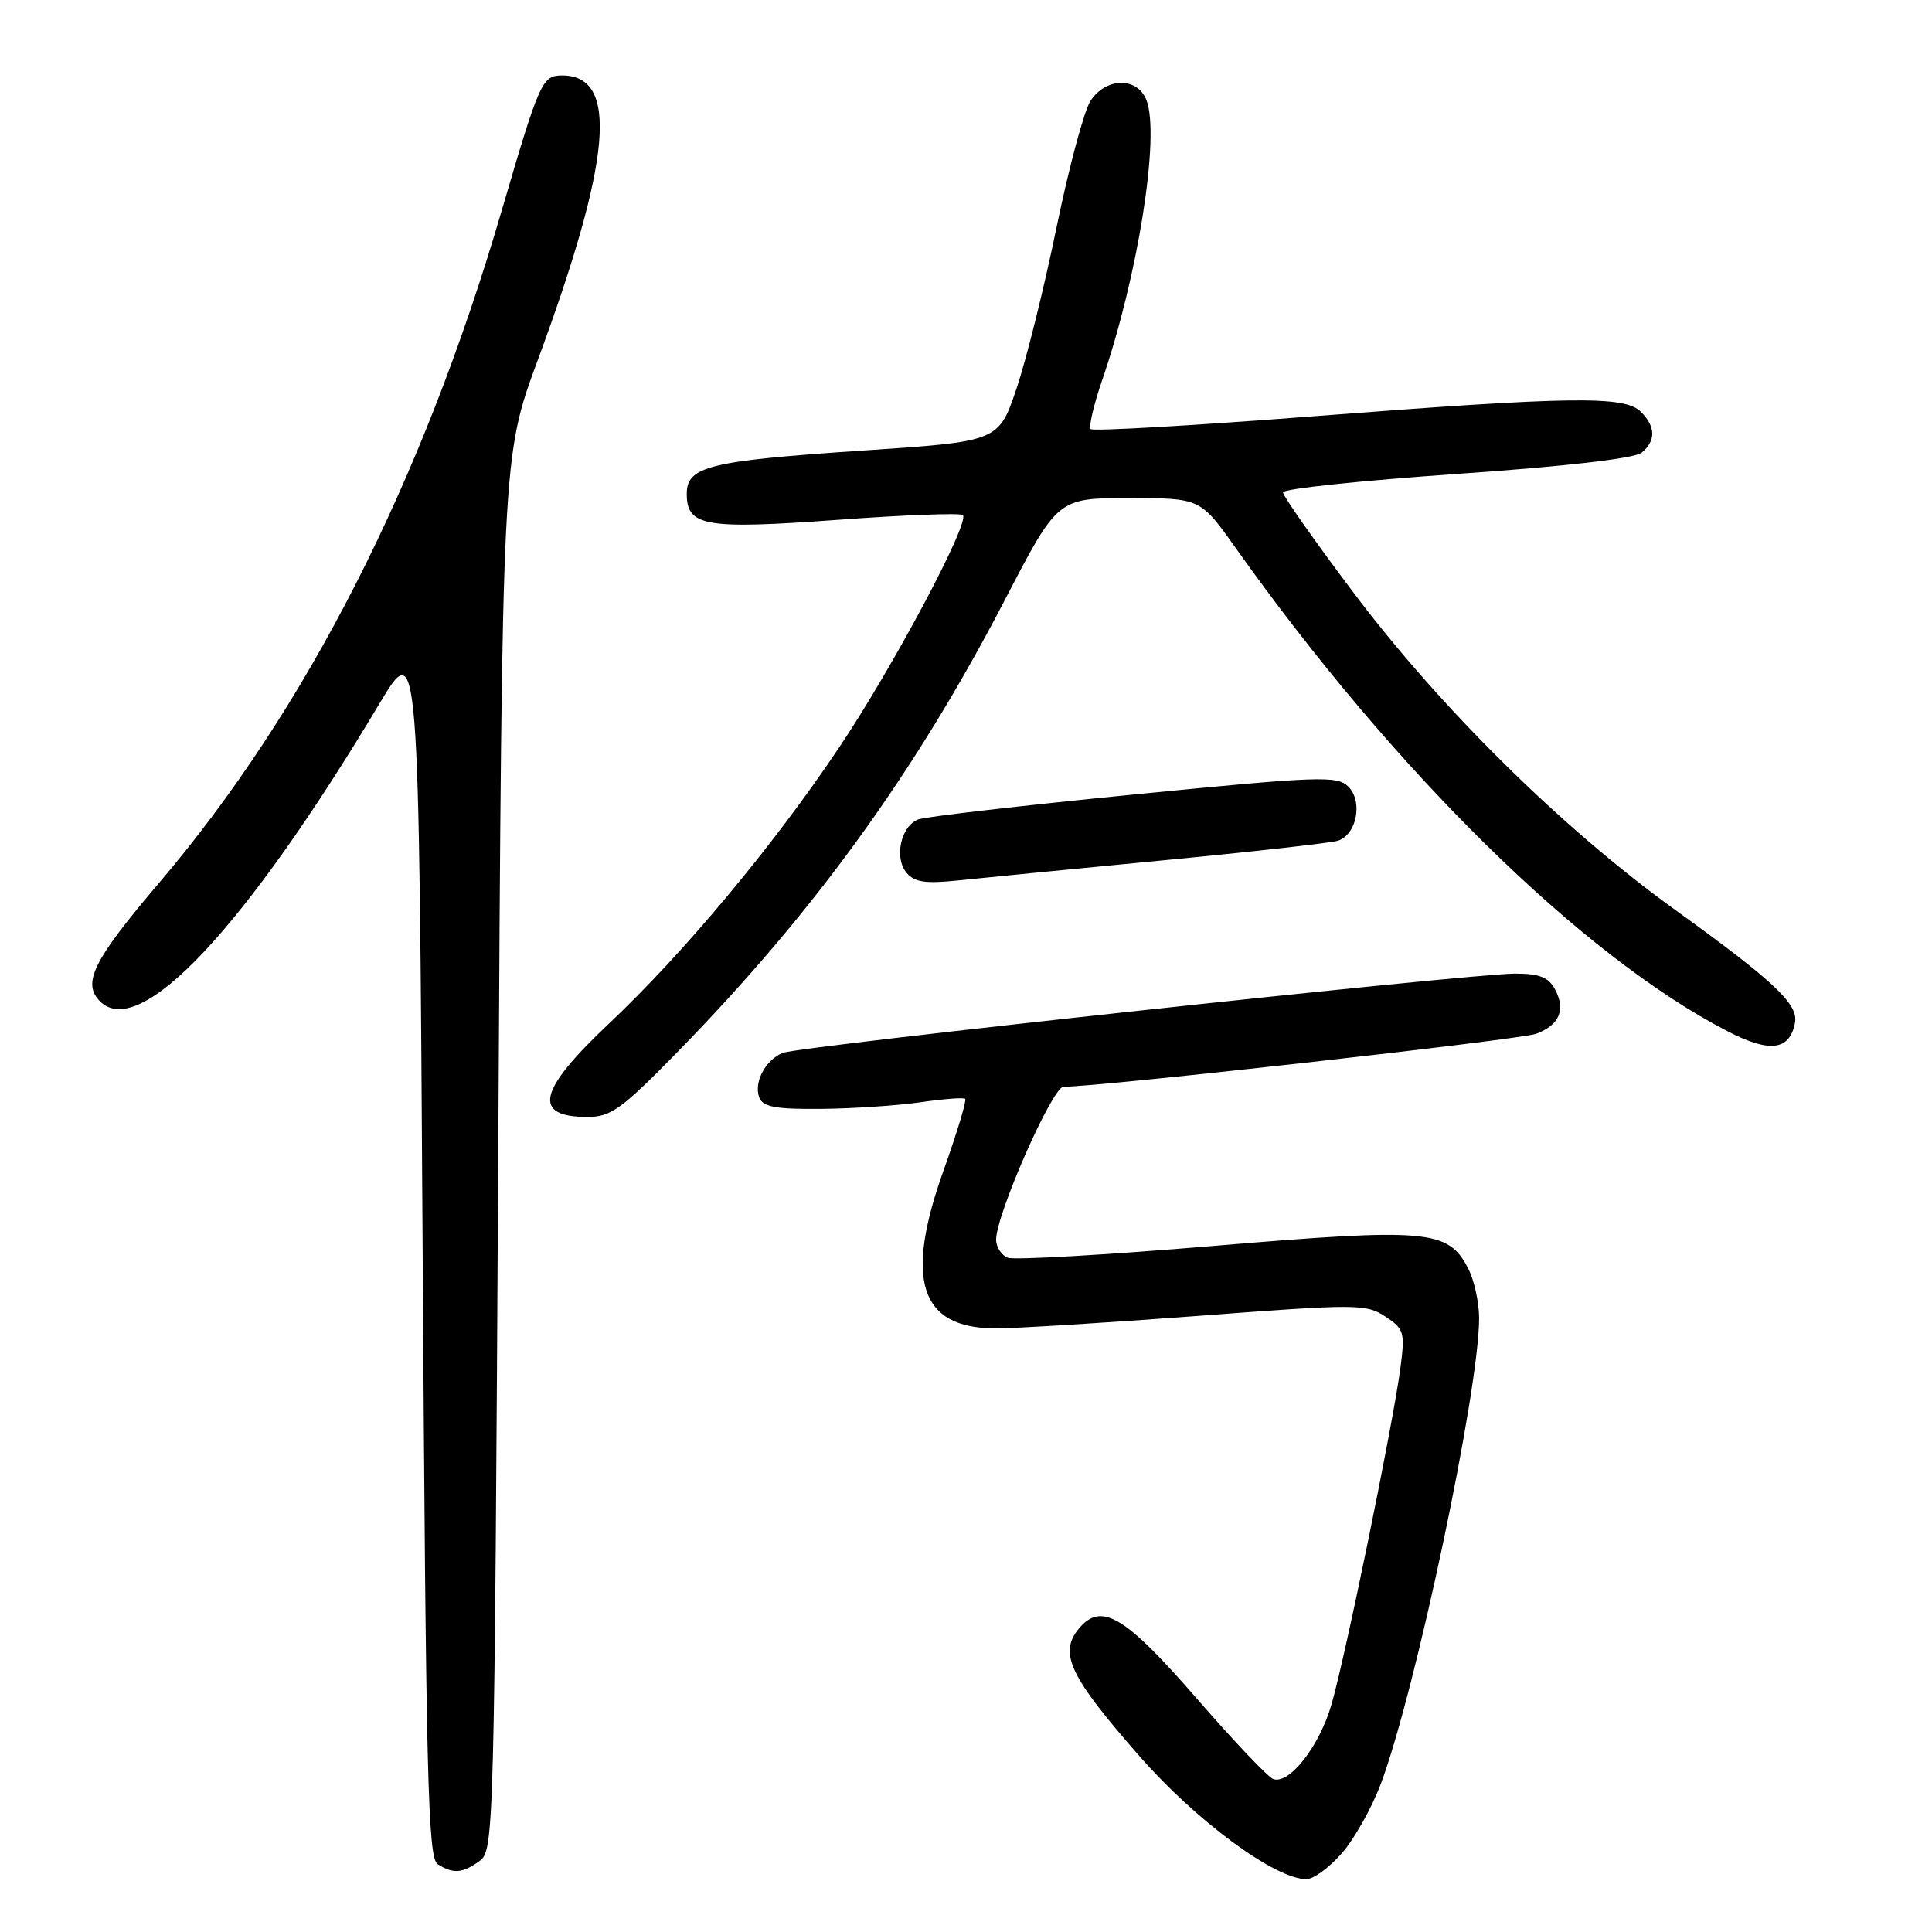<?xml version="1.0" encoding="UTF-8" standalone="no"?>
<!DOCTYPE svg PUBLIC "-//W3C//DTD SVG 1.1//EN" "http://www.w3.org/Graphics/SVG/1.1/DTD/svg11.dtd" >
<svg xmlns="http://www.w3.org/2000/svg" xmlns:xlink="http://www.w3.org/1999/xlink" version="1.1" viewBox="0 0 256 256">
 <g >
 <path fill="currentColor"
d=" M 177.79 245.58 C 179.44 243.70 181.78 239.54 182.98 236.33 C 187.57 224.09 195.98 184.26 195.99 174.70 C 196.00 172.61 195.34 169.62 194.53 168.06 C 191.88 162.93 189.25 162.70 160.80 165.09 C 146.67 166.28 134.40 166.98 133.55 166.66 C 132.70 166.33 132.00 165.26 131.99 164.28 C 131.97 160.97 139.45 144.00 140.92 144.00 C 145.80 144.00 201.53 137.75 203.56 136.98 C 206.65 135.80 207.49 133.79 206.04 131.08 C 205.18 129.48 203.96 129.00 200.71 129.01 C 194.71 129.02 105.86 138.64 103.72 139.51 C 101.41 140.45 99.85 143.43 100.61 145.43 C 101.09 146.68 102.78 146.99 108.86 146.93 C 113.06 146.89 118.97 146.49 122.00 146.05 C 125.03 145.61 127.68 145.41 127.89 145.60 C 128.11 145.80 126.82 150.06 125.03 155.08 C 119.82 169.63 121.89 175.98 131.86 176.02 C 134.41 176.03 146.48 175.29 158.69 174.37 C 179.78 172.77 181.01 172.77 183.55 174.44 C 186.06 176.09 186.19 176.52 185.55 181.35 C 184.58 188.72 178.27 219.51 176.43 225.85 C 174.84 231.37 170.87 236.46 168.72 235.74 C 168.05 235.52 163.53 230.76 158.67 225.17 C 148.99 214.02 145.89 212.19 142.89 215.88 C 140.30 219.09 141.77 222.18 150.88 232.58 C 158.47 241.27 168.94 249.00 173.12 249.00 C 174.04 249.00 176.14 247.46 177.79 245.58 Z  M 63.56 246.58 C 65.45 245.20 65.51 242.76 66.02 152.83 C 66.53 60.50 66.53 60.50 71.25 47.73 C 81.07 21.14 82.03 10.00 74.50 10.00 C 71.83 10.00 71.49 10.77 66.45 28.00 C 55.92 63.99 40.57 94.10 21.07 117.00 C 12.35 127.25 10.84 130.27 13.26 132.69 C 18.49 137.91 32.47 123.02 50.24 93.30 C 55.50 84.50 55.50 84.50 56.00 165.29 C 56.44 235.64 56.69 246.20 58.00 247.02 C 60.07 248.33 61.30 248.23 63.56 246.58 Z  M 89.93 139.23 C 107.92 120.81 121.28 102.34 133.16 79.47 C 140.15 66.00 140.15 66.00 149.60 66.00 C 159.05 66.00 159.05 66.00 163.77 72.66 C 184.81 102.27 209.56 126.61 228.84 136.61 C 234.47 139.53 237.12 139.22 237.84 135.55 C 238.33 133.07 235.16 130.08 221.92 120.53 C 206.92 109.70 190.77 93.75 179.17 78.29 C 174.12 71.58 170.00 65.70 170.00 65.24 C 170.00 64.77 180.36 63.68 193.03 62.80 C 207.48 61.80 216.60 60.75 217.53 59.98 C 219.43 58.40 219.40 56.54 217.43 54.57 C 215.27 52.41 208.31 52.51 173.78 55.18 C 157.99 56.40 144.82 57.16 144.53 56.86 C 144.24 56.57 144.91 53.67 146.03 50.41 C 150.77 36.65 153.73 18.04 151.92 13.29 C 150.74 10.18 146.56 10.22 144.50 13.36 C 143.65 14.66 141.63 22.20 140.00 30.11 C 138.38 38.02 135.99 47.65 134.69 51.50 C 132.32 58.50 132.32 58.50 114.35 59.70 C 93.94 61.07 91.00 61.79 91.00 65.44 C 91.00 69.75 93.42 70.16 111.00 68.88 C 119.82 68.23 127.28 67.95 127.58 68.25 C 128.55 69.21 118.34 88.38 111.16 99.09 C 102.45 112.09 90.58 126.32 80.63 135.69 C 71.27 144.52 70.48 148.00 77.85 148.00 C 80.95 148.00 82.37 146.97 89.93 139.23 Z  M 154.00 114.01 C 165.82 112.88 176.29 111.70 177.25 111.41 C 179.77 110.63 180.63 106.21 178.66 104.23 C 177.19 102.76 174.83 102.85 150.20 105.28 C 135.43 106.74 122.59 108.22 121.67 108.58 C 119.38 109.45 118.45 113.64 120.11 115.63 C 121.16 116.90 122.61 117.12 126.97 116.66 C 130.01 116.34 142.18 115.15 154.00 114.01 Z "/>
</g>
</svg>